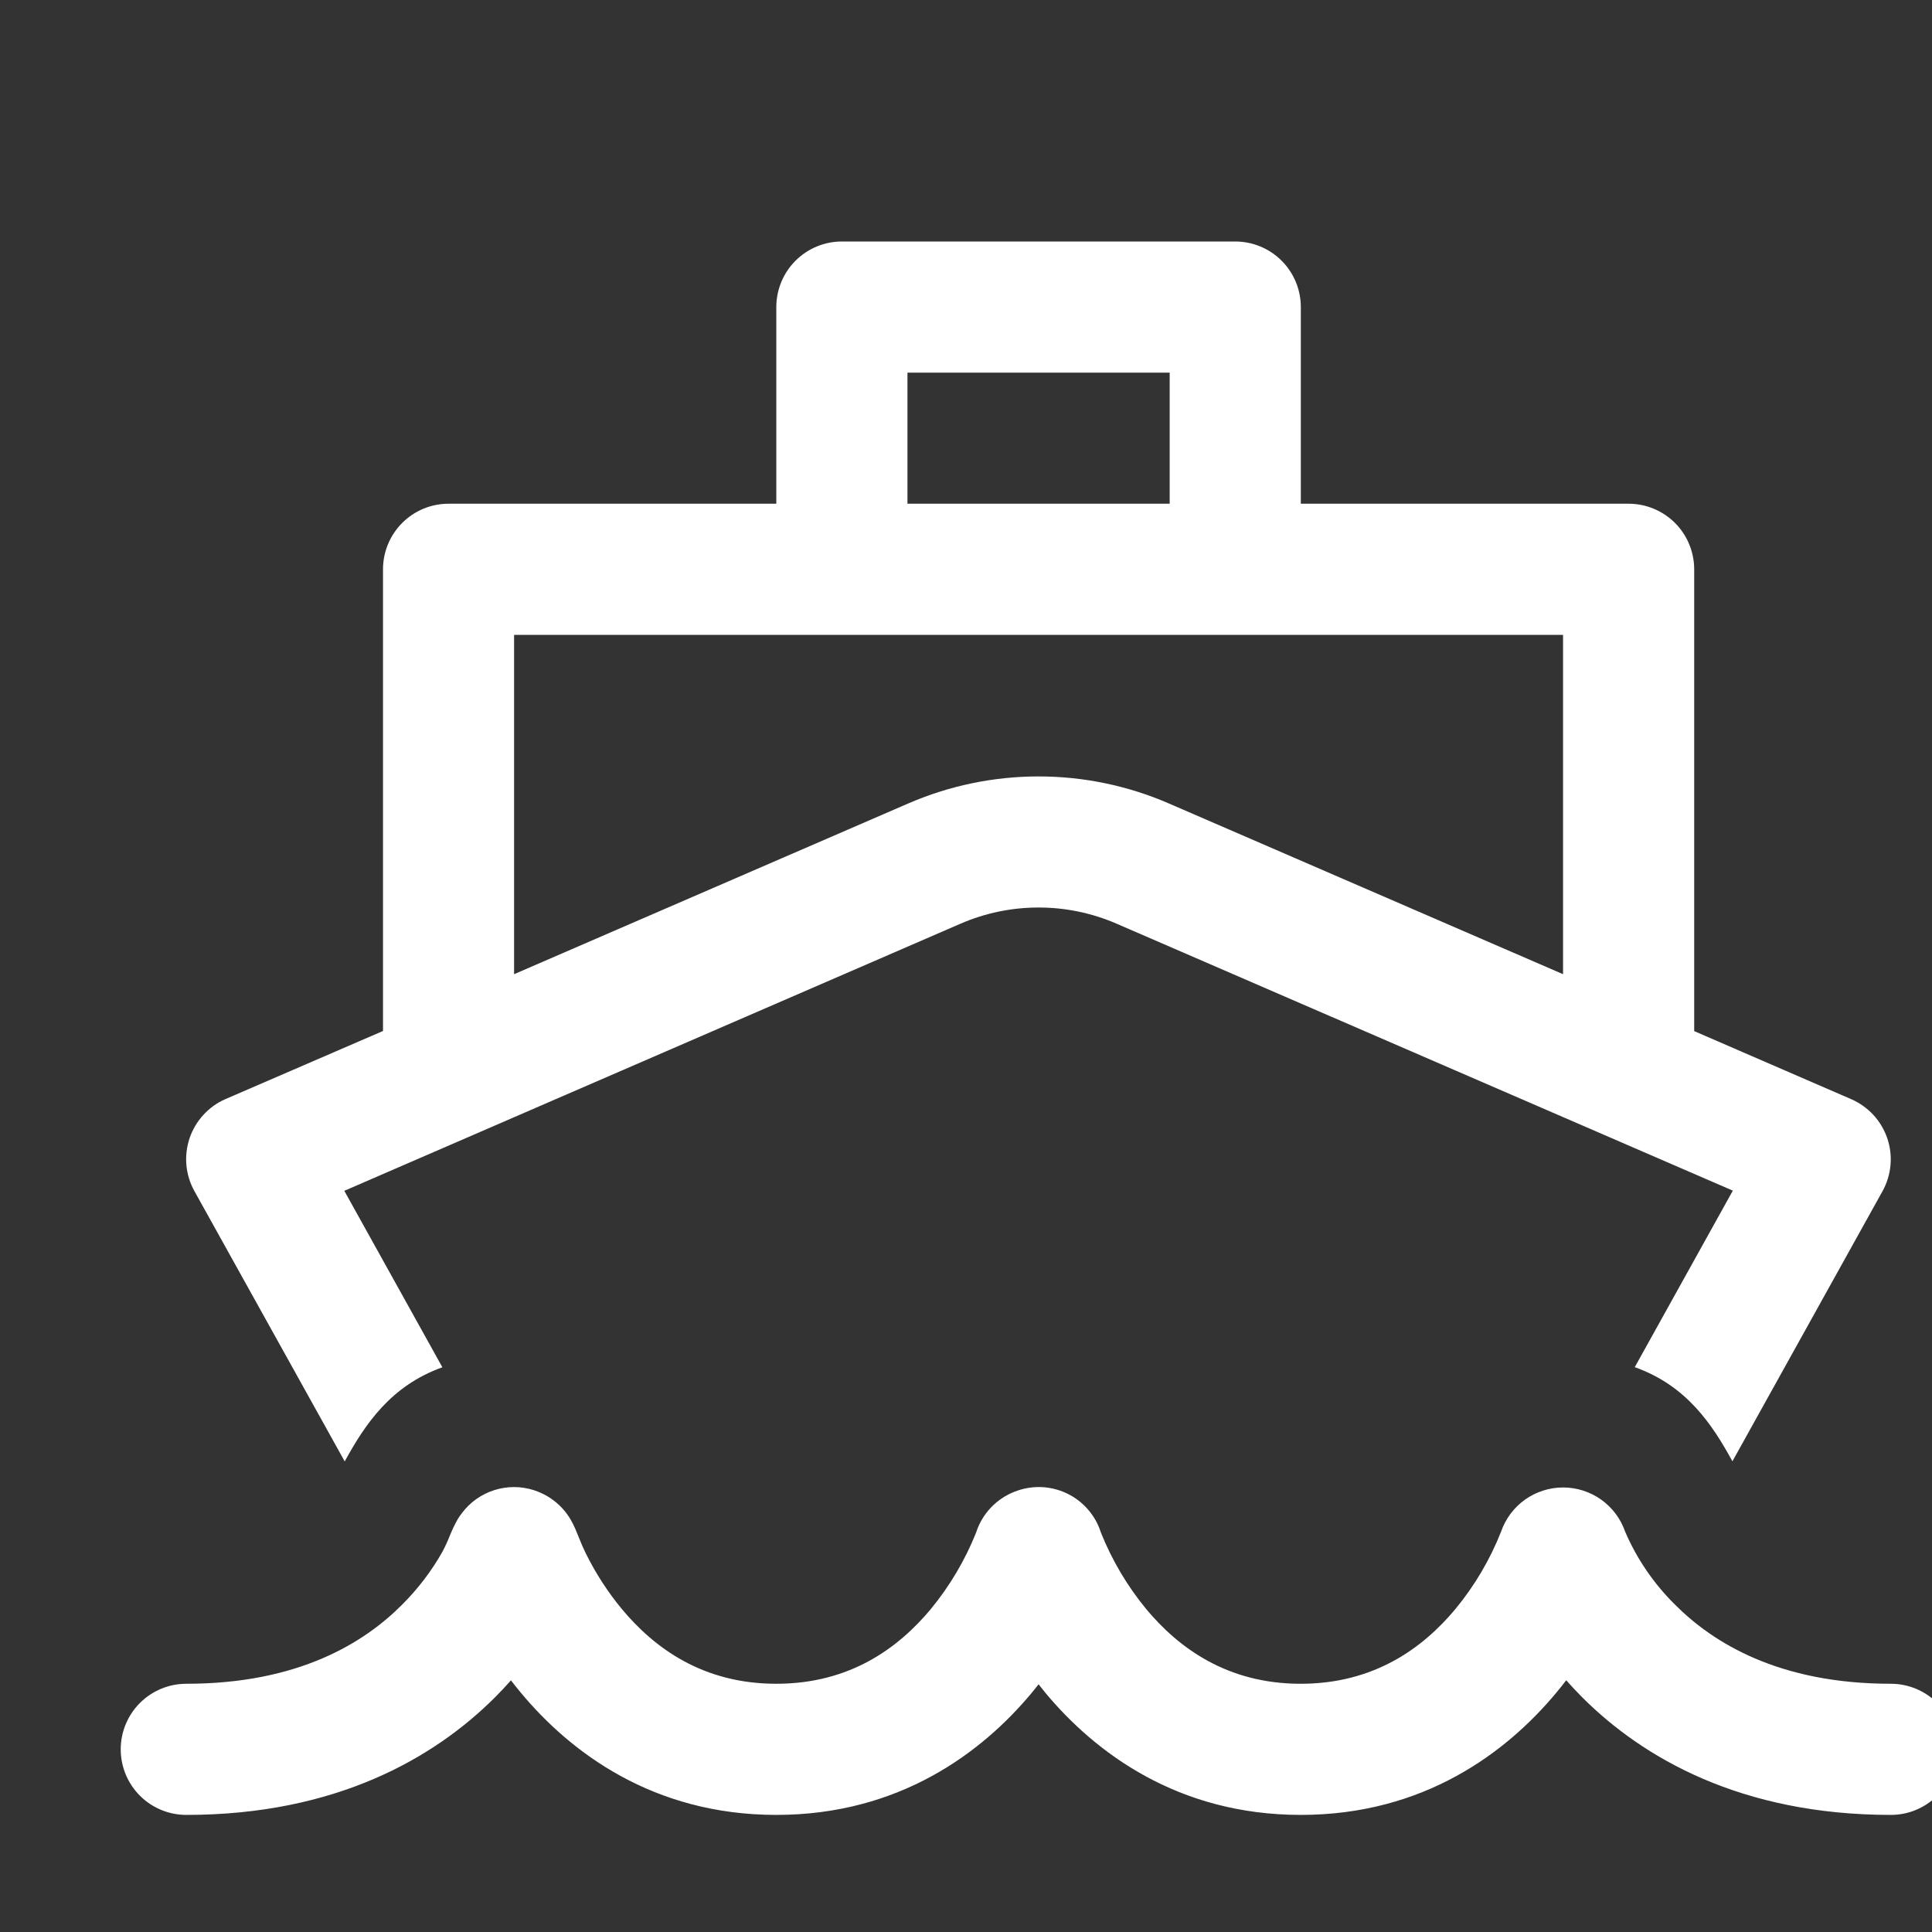 <svg width="33" height="33" viewBox="0 0 33 33" fill="none" xmlns="http://www.w3.org/2000/svg">
<rect x="0" y="0" width="33" height="33" fill="#333333" stroke="none"/>
<g clip-path="url(#clip0_86_953)">
<path d="M13.26 5.245C13.26 4.948 13.378 4.663 13.588 4.453C13.798 4.243 14.083 4.125 14.38 4.125H21.099C21.396 4.125 21.681 4.243 21.891 4.453C22.101 4.663 22.219 4.948 22.219 5.245V8.604H27.818C28.115 8.604 28.399 8.722 28.61 8.932C28.82 9.142 28.938 9.427 28.938 9.724V17.612L31.623 18.776C31.766 18.839 31.894 18.93 32 19.045C32.105 19.159 32.185 19.295 32.236 19.442C32.286 19.59 32.305 19.746 32.291 19.902C32.277 20.057 32.231 20.208 32.156 20.344L29.591 24.96C29.244 24.326 28.808 23.668 27.923 23.352L29.598 20.337L19.074 15.778C18.653 15.595 18.199 15.501 17.74 15.501C17.28 15.501 16.826 15.595 16.405 15.778L5.881 20.34L7.556 23.354C6.674 23.67 6.235 24.328 5.888 24.962L3.323 20.349C3.246 20.212 3.199 20.061 3.184 19.904C3.17 19.748 3.188 19.591 3.238 19.442C3.288 19.294 3.369 19.157 3.475 19.042C3.581 18.926 3.71 18.834 3.854 18.772L6.542 17.61V9.724C6.542 9.427 6.66 9.142 6.87 8.932C7.08 8.722 7.364 8.604 7.661 8.604H13.26V5.245ZM8.781 16.64L15.513 13.724C16.216 13.419 16.974 13.262 17.74 13.262C18.505 13.262 19.263 13.419 19.966 13.724L26.698 16.64V10.844H8.781V16.64ZM19.979 6.365H15.5V8.604H19.979V6.365ZM7.89 25.845C7.862 25.88 7.837 25.918 7.814 25.956C7.763 26.048 7.718 26.143 7.679 26.241C7.644 26.33 7.603 26.418 7.558 26.503C7.371 26.835 7.139 27.139 6.869 27.408C6.228 28.053 5.108 28.76 3.182 28.76C2.885 28.76 2.6 28.878 2.39 29.088C2.18 29.298 2.062 29.583 2.062 29.88C2.062 30.177 2.18 30.462 2.39 30.672C2.6 30.882 2.885 31 3.182 31C5.738 31 7.417 30.028 8.454 28.993C8.551 28.895 8.642 28.799 8.727 28.702C8.783 28.772 8.839 28.846 8.9 28.917C9.744 29.93 11.155 31 13.26 31C15.366 31 16.777 29.93 17.621 28.917L17.74 28.769L17.858 28.917C18.703 29.93 20.113 31 22.219 31C24.324 31 25.735 29.93 26.579 28.917C26.64 28.846 26.696 28.772 26.752 28.7C26.837 28.796 26.929 28.895 27.025 28.991C28.062 30.028 29.741 31 32.297 31C32.594 31 32.879 30.882 33.089 30.672C33.299 30.462 33.417 30.177 33.417 29.88C33.417 29.583 33.299 29.298 33.089 29.088C32.879 28.878 32.594 28.76 32.297 28.76C30.373 28.76 29.253 28.053 28.61 27.408C28.249 27.052 27.96 26.629 27.759 26.163C27.683 25.942 27.54 25.751 27.35 25.615C27.16 25.48 26.932 25.407 26.699 25.407C26.466 25.407 26.238 25.48 26.048 25.615C25.858 25.751 25.715 25.942 25.639 26.163C25.45 26.641 25.187 27.087 24.859 27.484C24.302 28.151 23.471 28.76 22.216 28.76C20.965 28.76 20.134 28.151 19.578 27.484C19.254 27.09 18.992 26.648 18.803 26.174C18.757 26.028 18.681 25.894 18.58 25.779C18.479 25.664 18.356 25.571 18.218 25.506C18.079 25.441 17.929 25.405 17.776 25.4C17.624 25.396 17.472 25.423 17.33 25.479C17.176 25.539 17.037 25.633 16.923 25.753C16.81 25.873 16.724 26.017 16.674 26.174C16.485 26.648 16.223 27.09 15.899 27.484C15.343 28.151 14.515 28.76 13.26 28.76C12.006 28.76 11.178 28.151 10.622 27.484C10.383 27.195 10.178 26.879 10.011 26.543C9.97 26.46 9.932 26.376 9.899 26.29C9.854 26.178 9.809 26.062 9.749 25.959C9.612 25.723 9.394 25.546 9.135 25.459L9.124 25.455C8.903 25.383 8.666 25.382 8.444 25.452C8.223 25.522 8.029 25.659 7.89 25.845Z" fill="white"/>
</g>
<defs>
<clipPath id="clip0_86_953">
<rect width="33" height="33" fill="white"/>
</clipPath>
</defs>
</svg>
